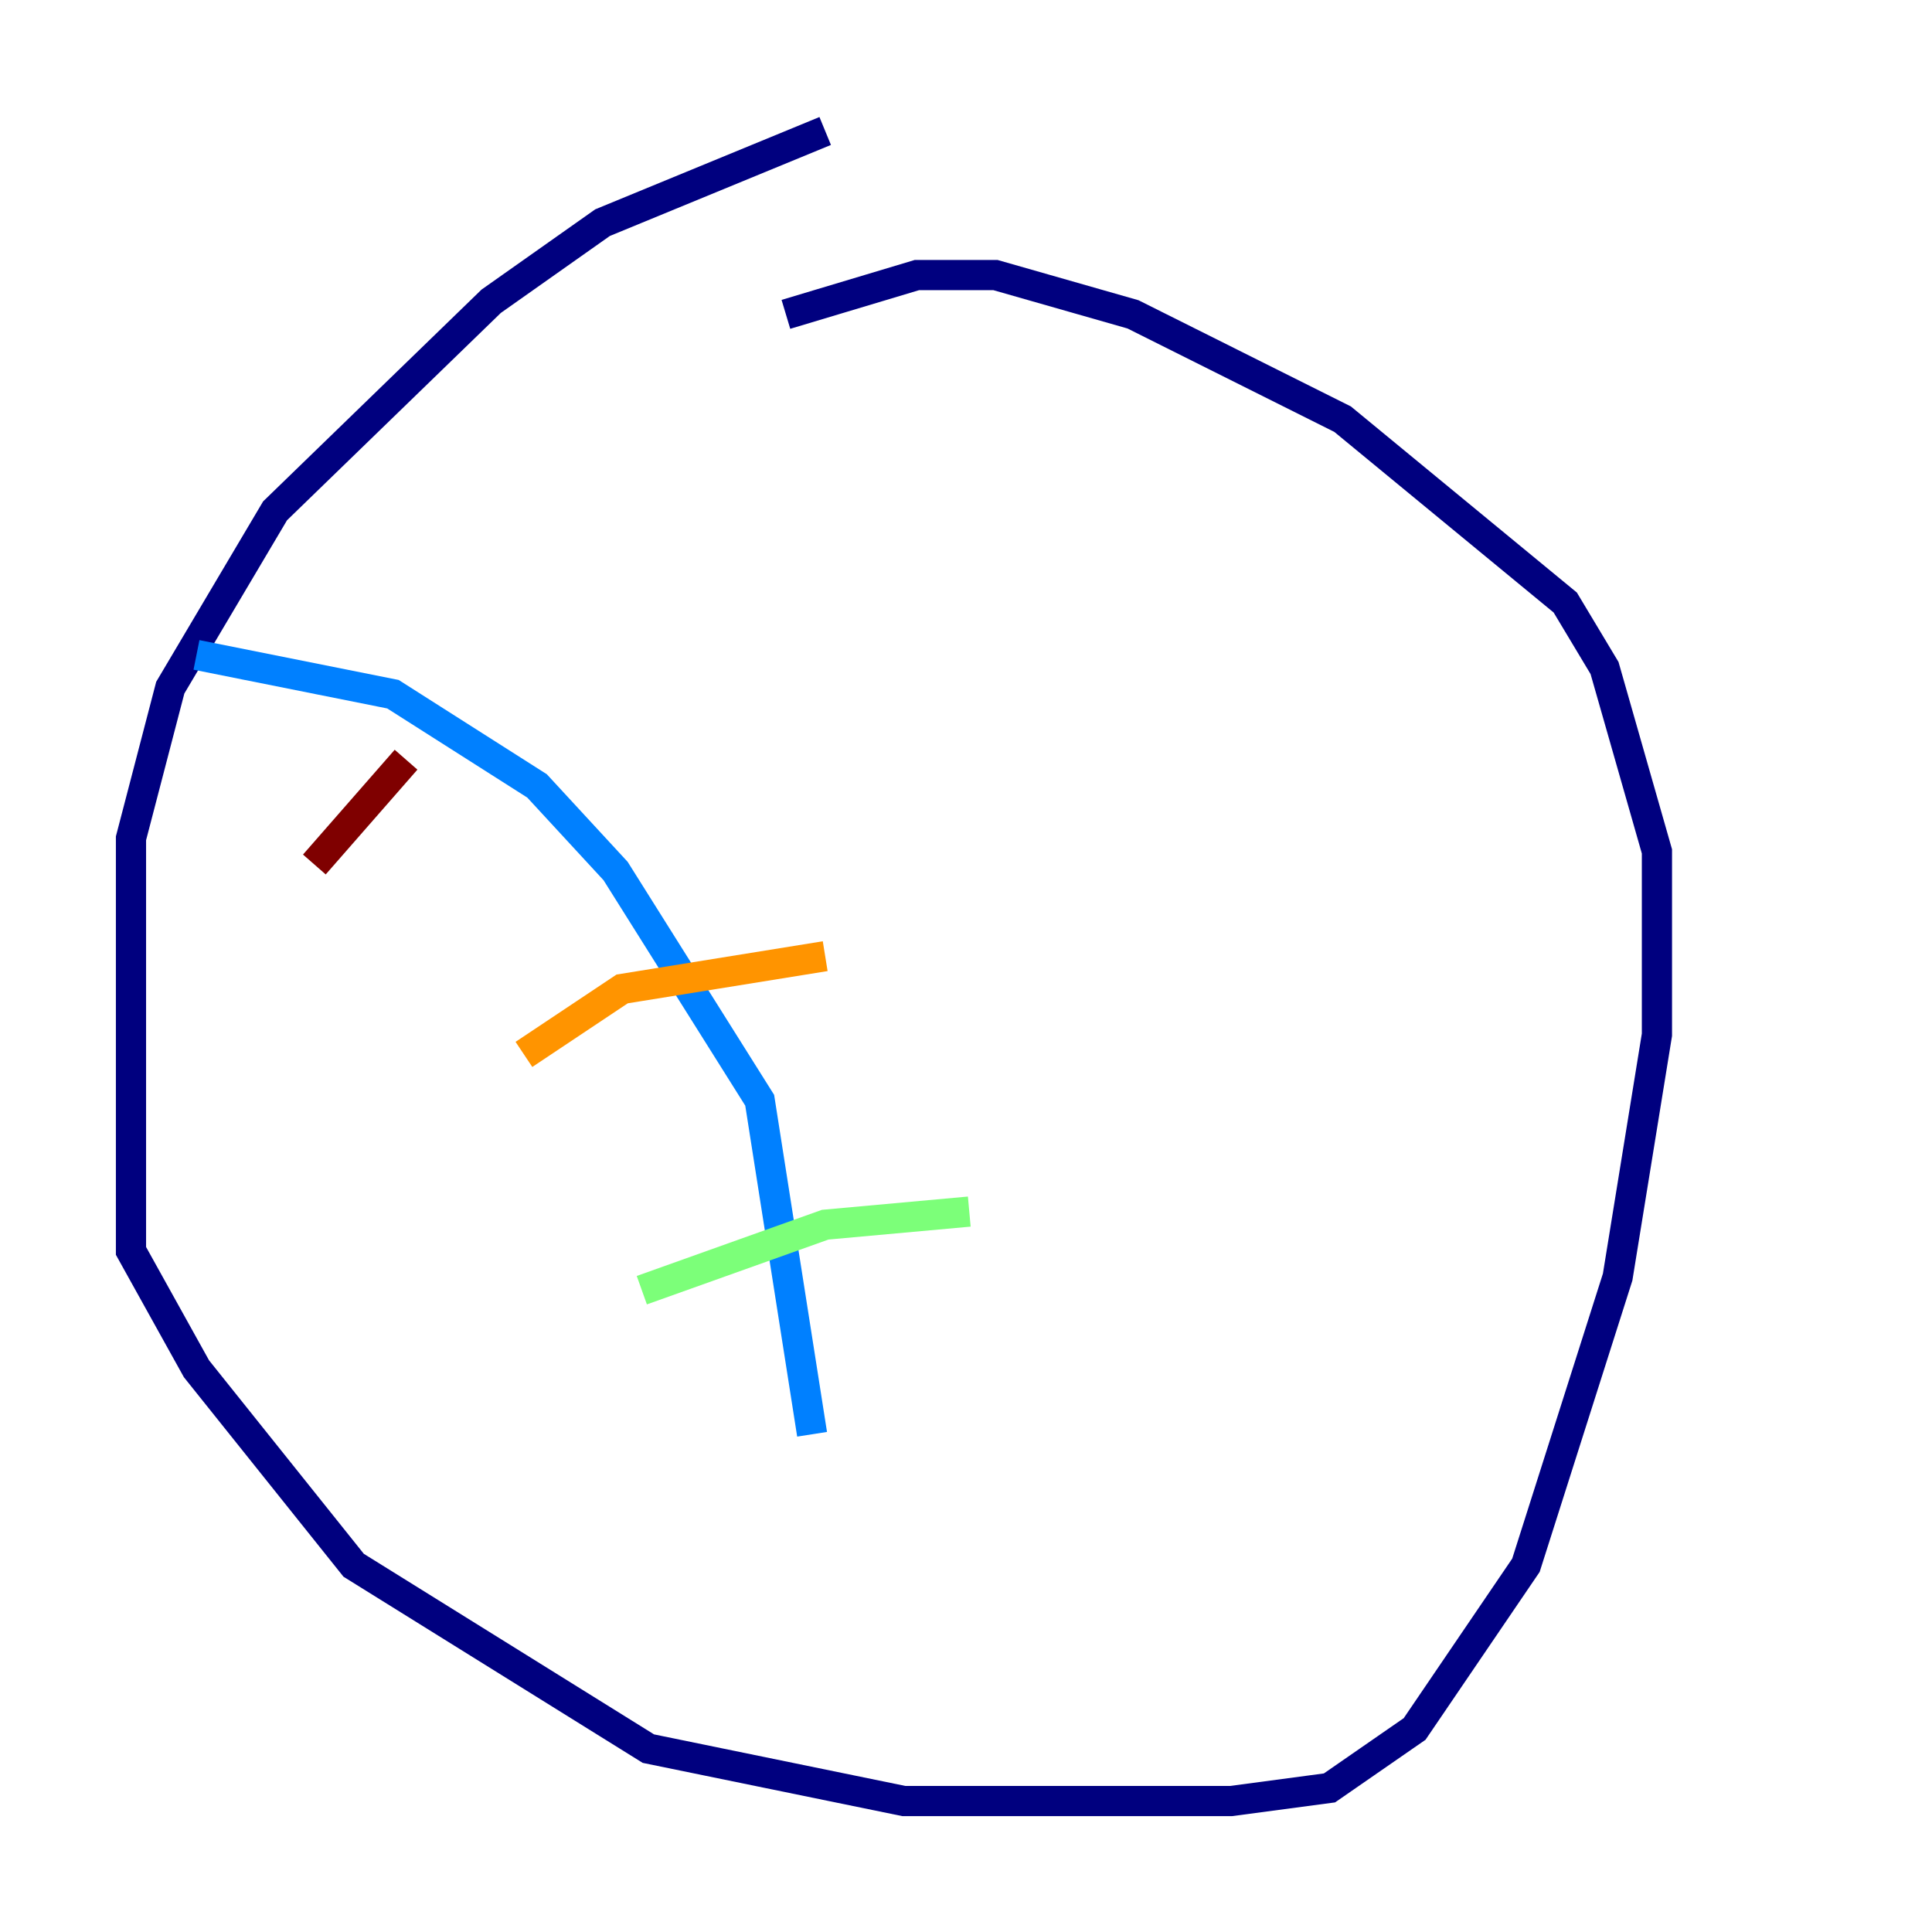 <?xml version="1.0" encoding="utf-8" ?>
<svg baseProfile="tiny" height="128" version="1.2" viewBox="0,0,128,128" width="128" xmlns="http://www.w3.org/2000/svg" xmlns:ev="http://www.w3.org/2001/xml-events" xmlns:xlink="http://www.w3.org/1999/xlink"><defs /><polyline fill="none" points="54.671,8.678 39.919,14.752 32.542,19.959 18.224,33.844 11.281,45.559 8.678,55.539 8.678,82.875 13.017,90.685 23.43,103.702 42.956,115.851 59.878,119.322 81.573,119.322 88.081,118.454 93.722,114.549 101.098,103.702 107.173,84.61 109.776,68.556 109.776,56.407 106.305,44.258 103.702,39.919 88.949,27.77 75.064,20.827 65.953,18.224 60.746,18.224 52.068,20.827" stroke="#00007f" stroke-width="2" /><polyline fill="none" points="13.017,43.39 26.034,45.993 35.58,52.068 40.786,57.709 50.332,72.895 53.803,95.024" stroke="#0080ff" stroke-width="2" /><polyline fill="none" points="42.522,85.478 54.671,81.139 64.217,80.271" stroke="#7cff79" stroke-width="2" /><polyline fill="none" points="34.712,69.858 41.22,65.519 54.671,63.349" stroke="#ff9400" stroke-width="2" /><polyline fill="none" points="20.827,57.275 26.902,50.332" stroke="#7f0000" stroke-width="2" /></svg>